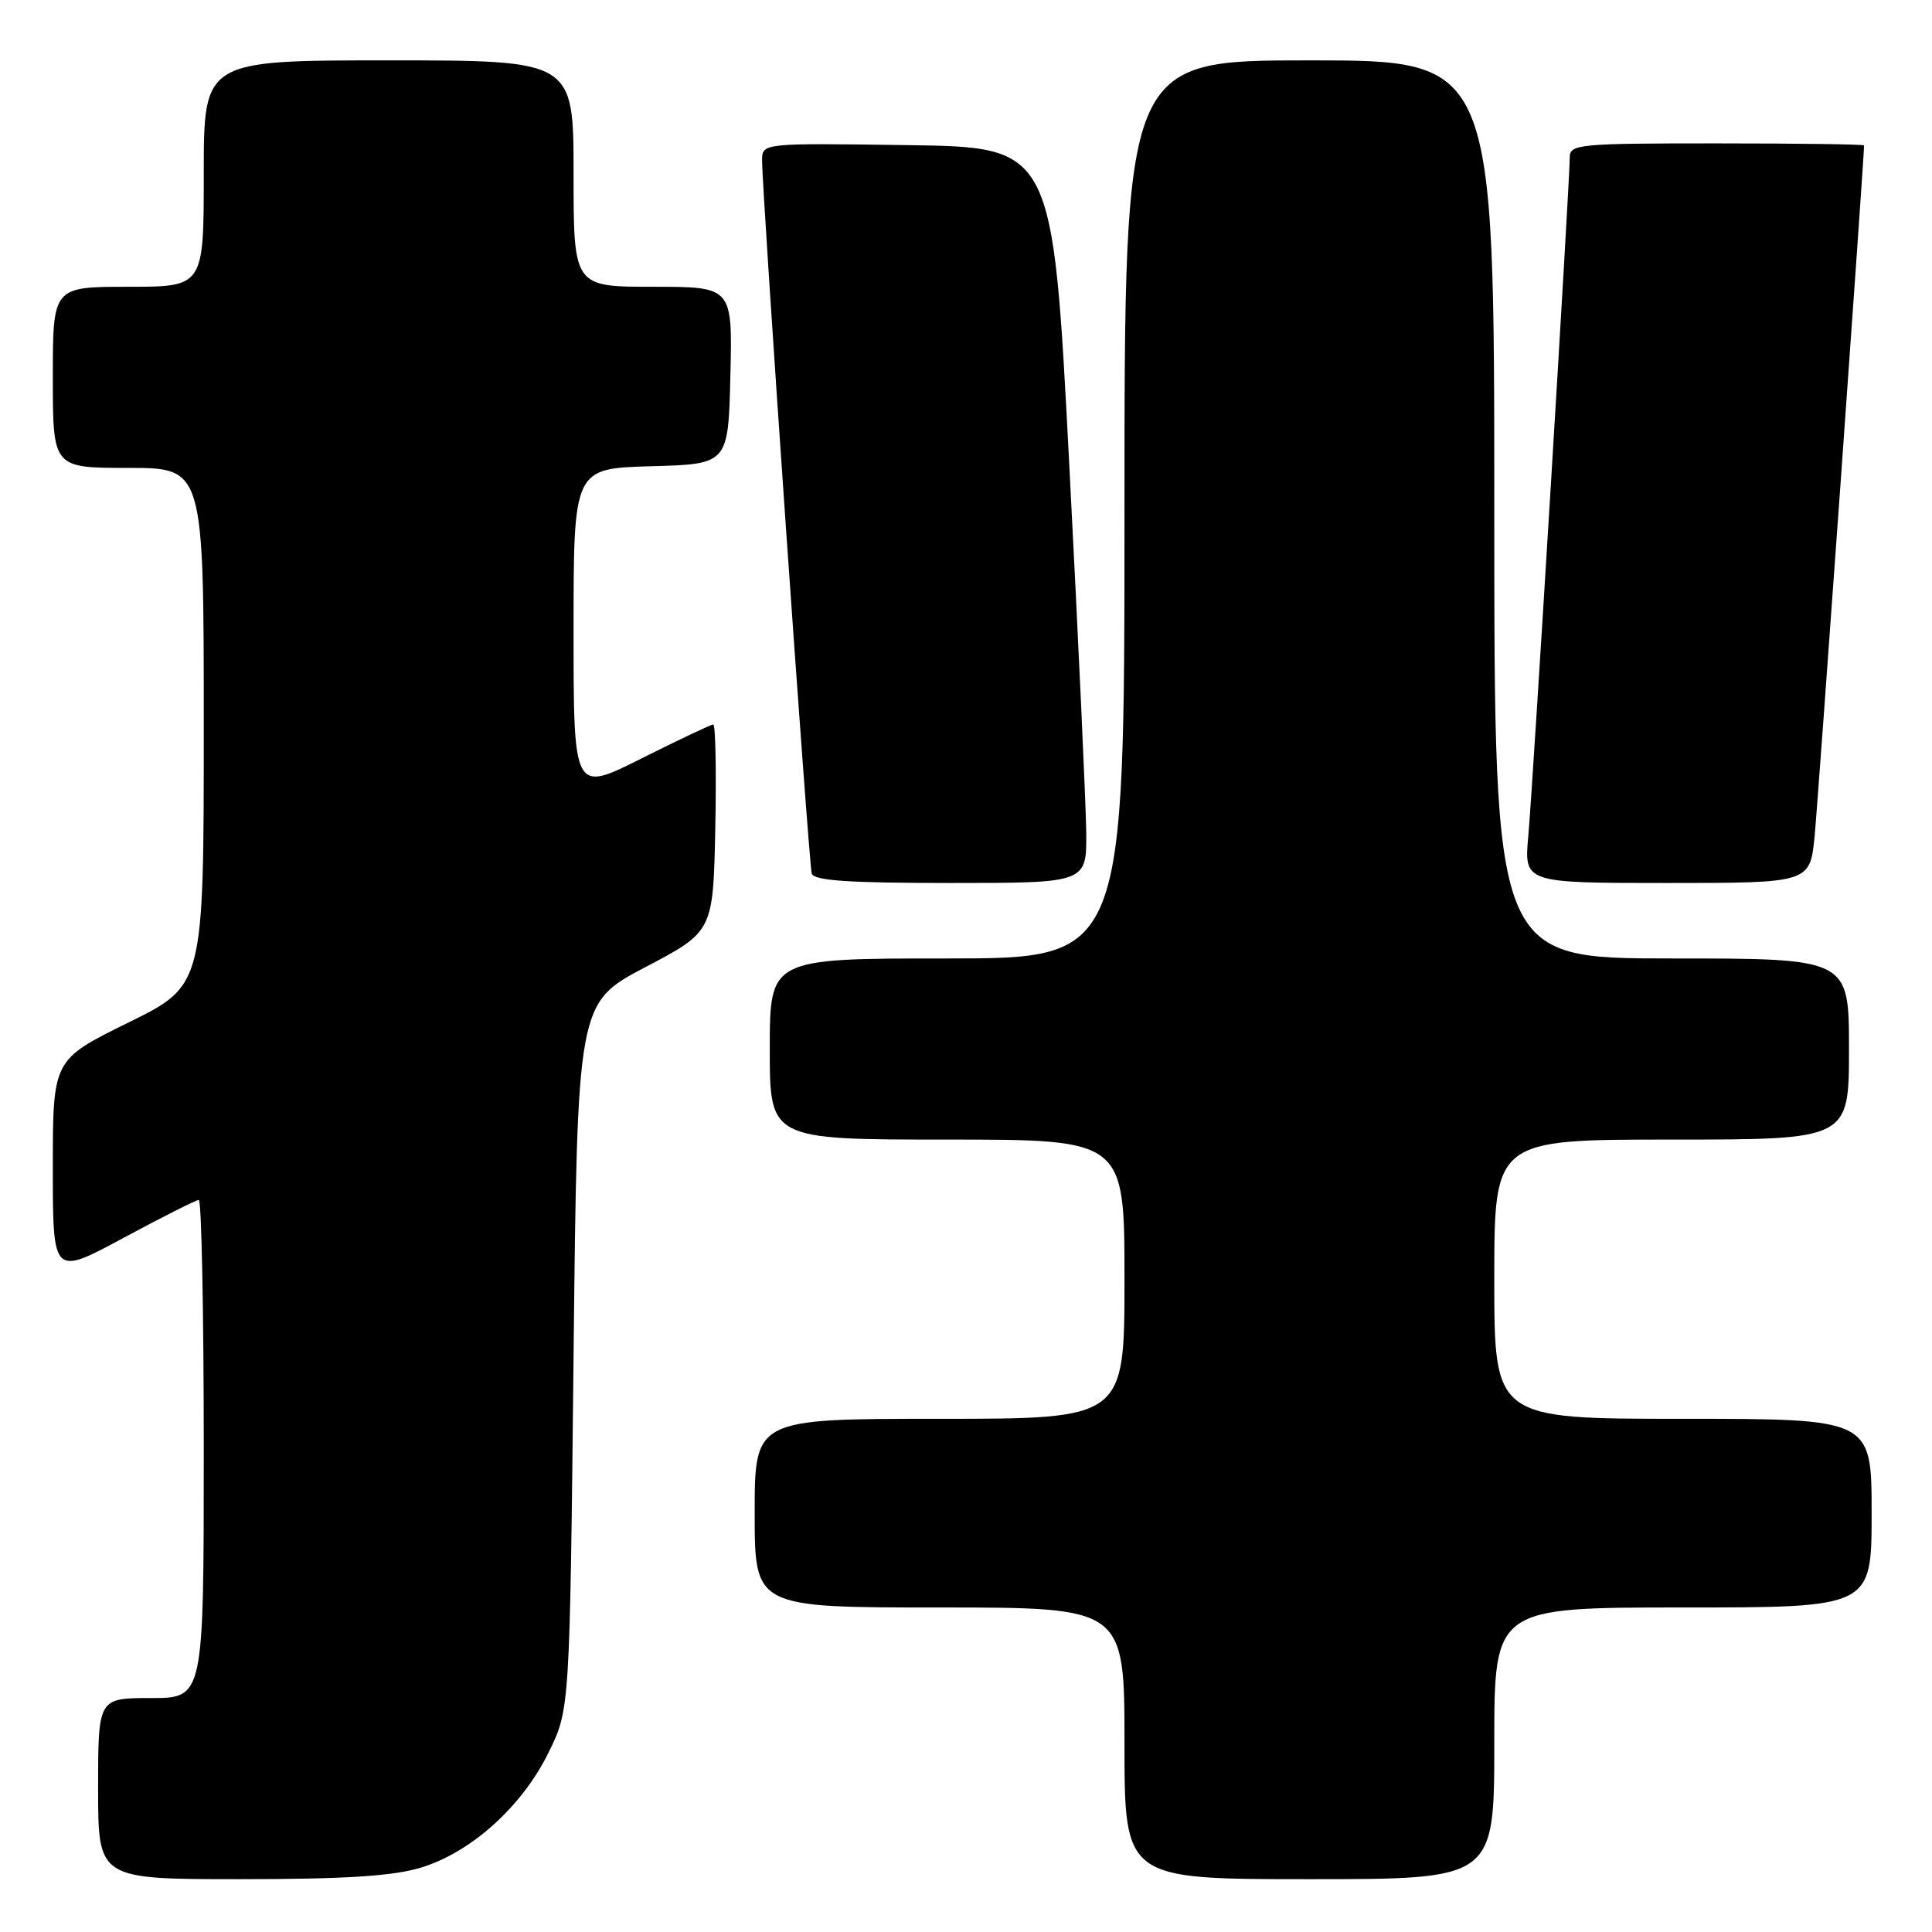 <?xml version="1.0" encoding="UTF-8" standalone="no"?>
<!DOCTYPE svg PUBLIC "-//W3C//DTD SVG 1.1//EN" "http://www.w3.org/Graphics/SVG/1.1/DTD/svg11.dtd" >
<svg xmlns="http://www.w3.org/2000/svg" xmlns:xlink="http://www.w3.org/1999/xlink" version="1.1" viewBox="0 0 256 256">
 <g >
 <path fill="currentColor"
d=" M 55.67 247.50 C 62.35 245.52 69.17 239.40 72.69 232.21 C 75.50 226.50 75.50 226.50 76.00 179.70 C 76.50 132.90 76.50 132.90 85.50 128.16 C 94.50 123.43 94.50 123.43 94.78 109.71 C 94.93 102.17 94.81 96.00 94.51 96.00 C 94.21 96.00 89.92 98.03 84.98 100.51 C 76.00 105.02 76.00 105.02 76.00 83.55 C 76.00 62.07 76.00 62.07 86.25 61.78 C 96.50 61.50 96.50 61.50 96.78 49.75 C 97.06 38.00 97.06 38.00 86.53 38.00 C 76.00 38.00 76.00 38.00 76.00 23.00 C 76.00 8.00 76.00 8.00 51.50 8.00 C 27.00 8.00 27.00 8.00 27.00 23.00 C 27.00 38.00 27.00 38.00 17.00 38.00 C 7.00 38.00 7.00 38.00 7.00 50.00 C 7.00 62.00 7.00 62.00 17.00 62.00 C 27.00 62.00 27.00 62.00 27.00 96.29 C 27.00 130.58 27.00 130.58 17.00 135.50 C 7.00 140.42 7.00 140.42 7.00 154.75 C 7.00 169.07 7.00 169.07 16.34 164.04 C 21.48 161.27 25.98 159.00 26.34 159.00 C 26.70 159.00 27.00 173.85 27.00 192.00 C 27.00 225.00 27.00 225.00 20.00 225.00 C 13.00 225.00 13.00 225.00 13.00 237.00 C 13.00 249.00 13.00 249.00 31.82 249.00 C 45.61 249.00 51.98 248.60 55.67 247.50 Z  M 198.00 231.00 C 198.00 213.00 198.00 213.00 223.00 213.00 C 248.00 213.00 248.00 213.00 248.00 200.50 C 248.00 188.00 248.00 188.00 223.00 188.00 C 198.00 188.00 198.00 188.00 198.00 169.50 C 198.00 151.00 198.00 151.00 221.50 151.00 C 245.00 151.00 245.00 151.00 245.00 139.00 C 245.00 127.00 245.00 127.00 221.50 127.00 C 198.00 127.00 198.00 127.00 198.00 67.50 C 198.00 8.00 198.00 8.00 173.50 8.00 C 149.00 8.00 149.00 8.00 149.00 67.50 C 149.00 127.00 149.00 127.00 125.50 127.00 C 102.00 127.00 102.00 127.00 102.00 139.00 C 102.00 151.00 102.00 151.00 125.50 151.00 C 149.00 151.00 149.00 151.00 149.00 169.50 C 149.00 188.00 149.00 188.00 124.50 188.00 C 100.00 188.00 100.00 188.00 100.00 200.50 C 100.00 213.00 100.00 213.00 124.50 213.00 C 149.00 213.00 149.00 213.00 149.00 231.00 C 149.00 249.00 149.00 249.00 173.50 249.00 C 198.00 249.00 198.00 249.00 198.00 231.00 Z  M 143.93 110.25 C 143.89 106.54 142.88 84.60 141.68 61.50 C 139.50 19.50 139.50 19.50 120.25 19.23 C 101.00 18.96 101.00 18.96 100.98 21.23 C 100.95 25.15 107.16 114.44 107.56 115.75 C 107.84 116.69 112.41 117.00 125.97 117.00 C 144.00 117.00 144.00 117.00 143.93 110.25 Z  M 240.45 110.75 C 240.90 106.14 247.00 20.96 247.00 19.27 C 247.00 19.12 238.22 19.00 227.50 19.00 C 209.08 19.00 208.00 19.10 208.00 20.88 C 208.00 24.06 203.11 104.10 202.51 110.75 C 201.94 117.00 201.94 117.00 220.89 117.00 C 239.84 117.00 239.84 117.00 240.45 110.75 Z "/>
</g>
</svg>